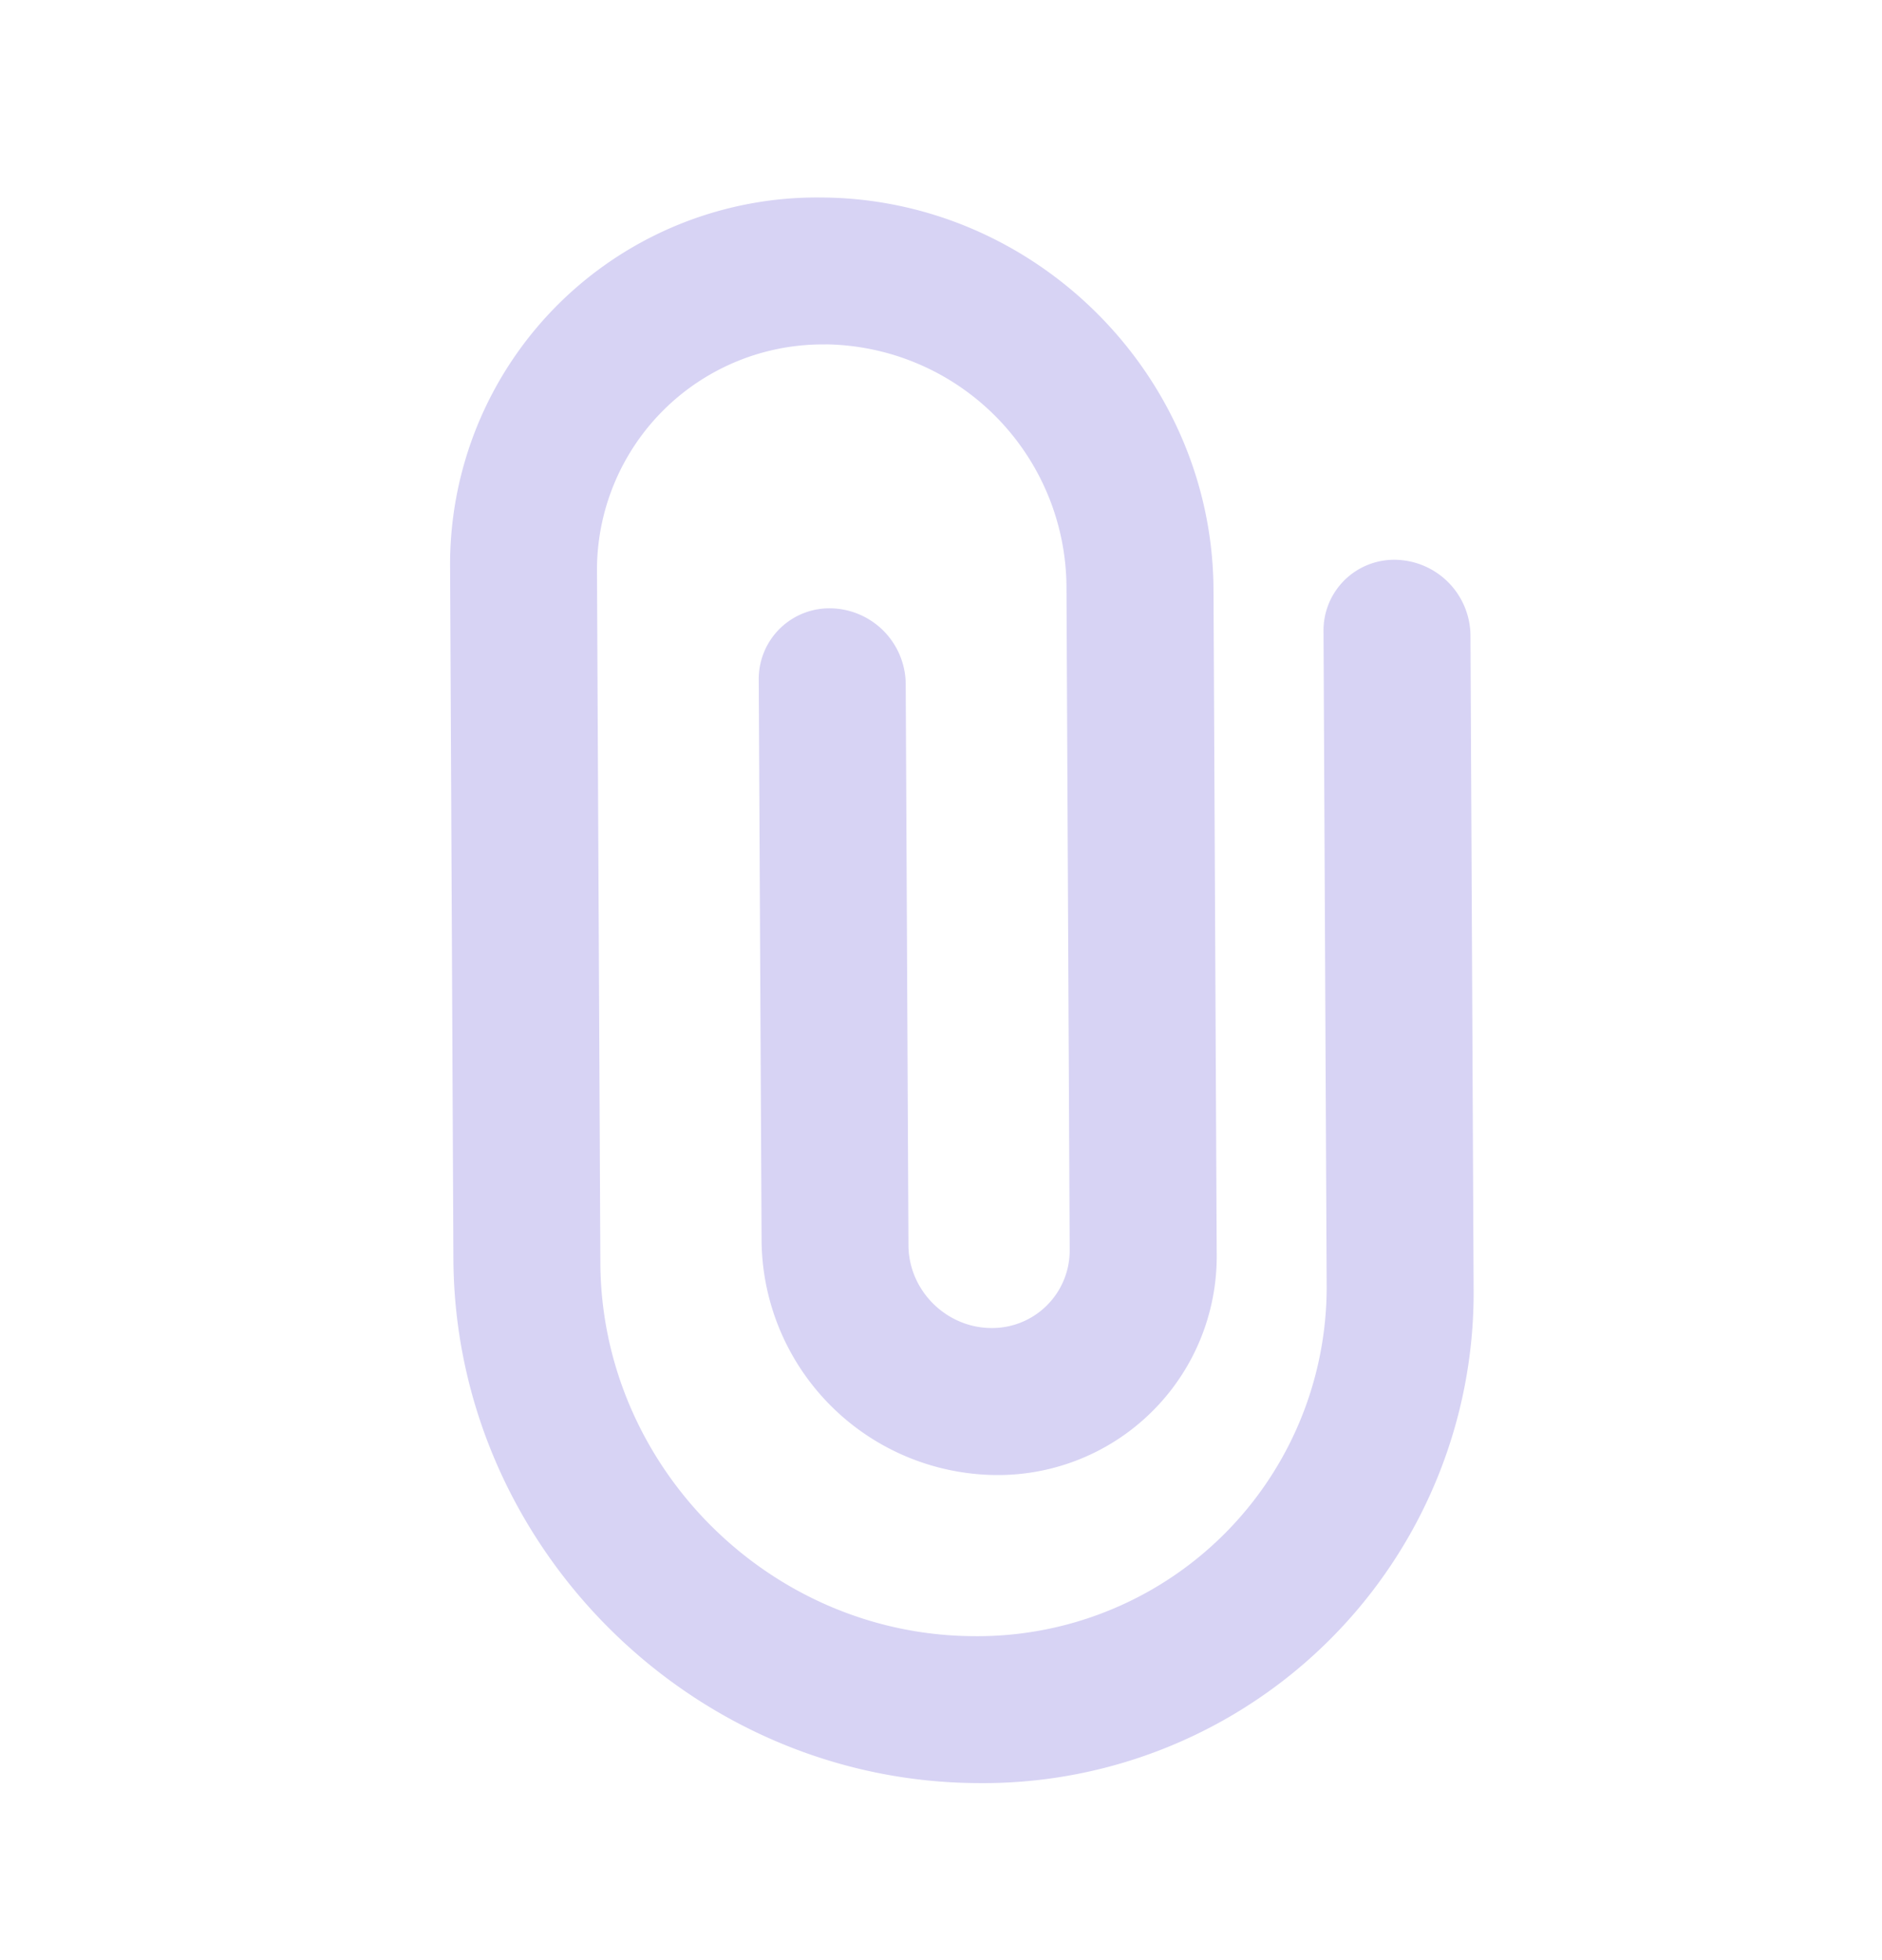 <svg xmlns="http://www.w3.org/2000/svg" width="24" height="25" fill="none"><g clip-path="url(#a)"><path fill="#D7D3F4" fill-rule="evenodd" d="M10.525 4.393a2.879 2.879 0 0 0-2.912 2.912l.043 8.805c.013 2.598 2.16 4.745 4.758 4.758a4.453 4.453 0 0 0 4.504-4.505l-.04-8.312a.901.901 0 0 1 .932-.911.974.974 0 0 1 .942.962l.04 8.313a6.255 6.255 0 0 1-6.327 6.327c-3.649-.018-6.665-3.035-6.683-6.683L5.74 7.254a4.68 4.68 0 0 1 4.735-4.735c2.73.014 4.987 2.27 5 5l.041 8.471a2.79 2.79 0 0 1-2.823 2.823 3.016 3.016 0 0 1-2.981-2.981L9.676 8.67a.901.901 0 0 1 .932-.911.974.974 0 0 1 .942.962l.035 7.16c.002.577.48 1.054 1.056 1.057a.989.989 0 0 0 1-1l-.041-8.47a3.111 3.111 0 0 0-3.075-3.076Z" clip-rule="evenodd"/></g><defs><clipPath id="a"><path fill="#fff" d="M0 .5h24v24H0z"/></clipPath></defs></svg>